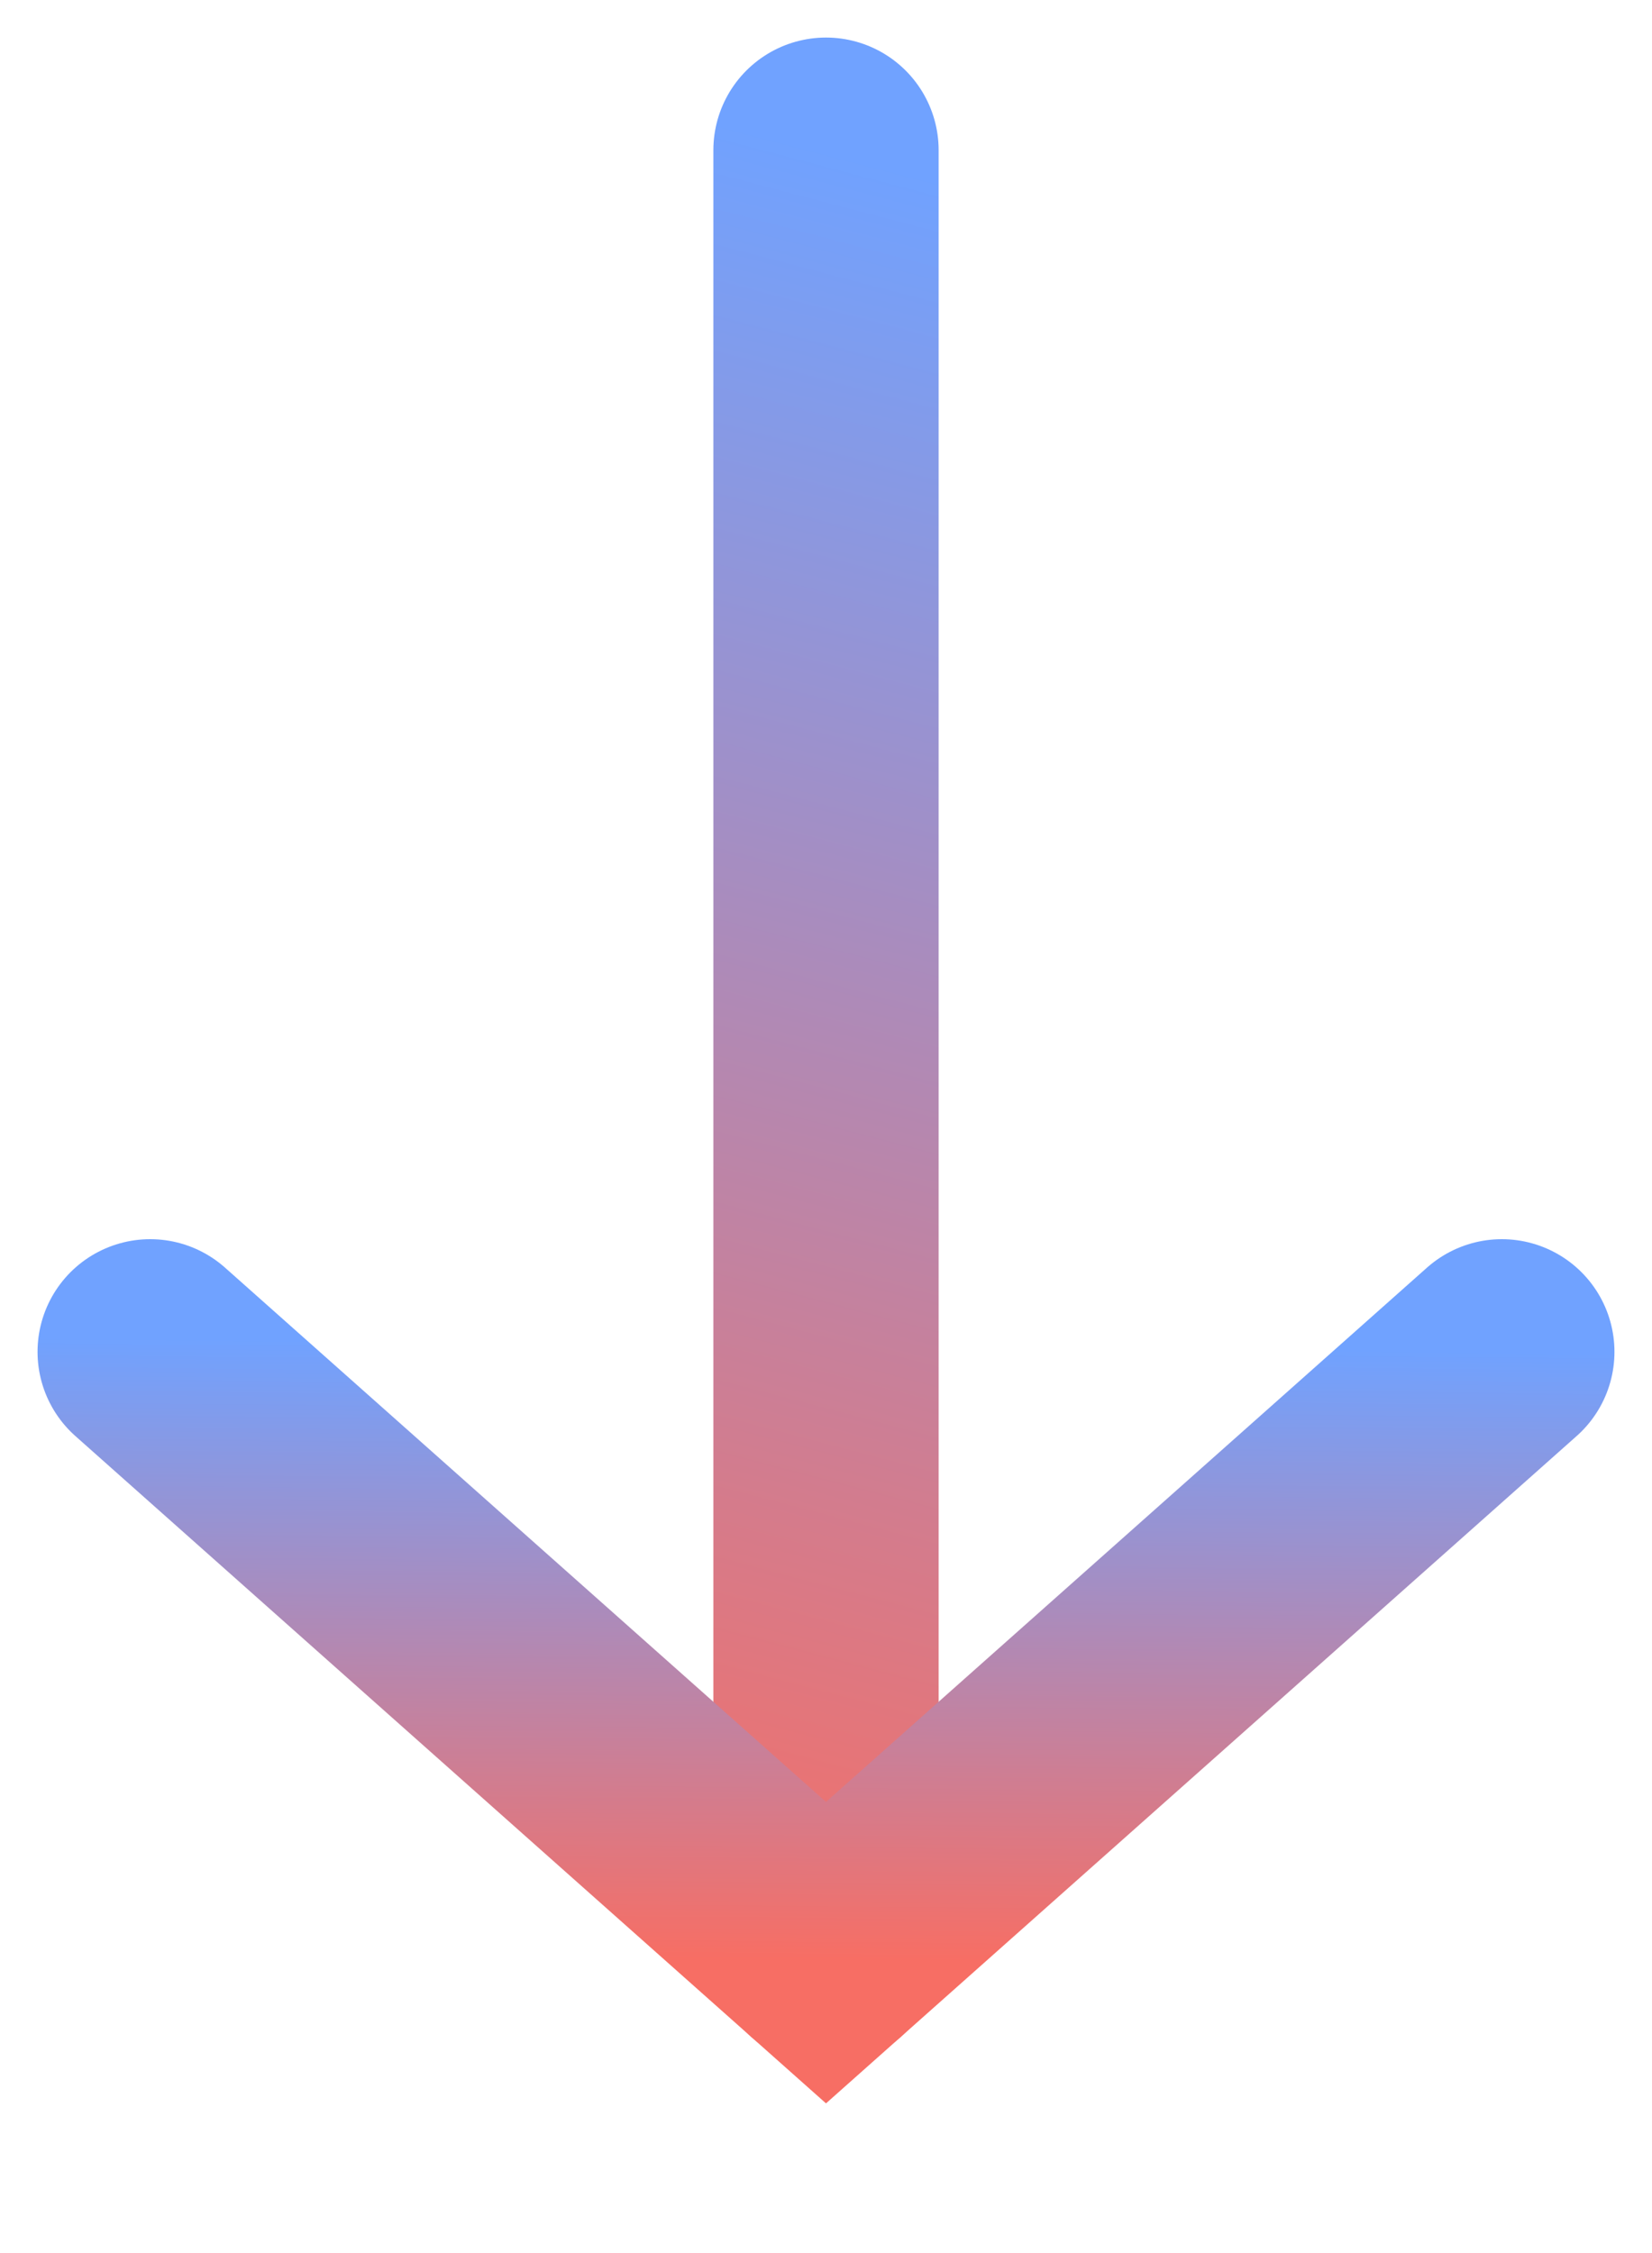 <svg width="11" height="15" viewBox="0 0 11 15" fill="none" xmlns="http://www.w3.org/2000/svg">
<path d="M5.5 1L5.5 13" stroke="url(#paint0_linear)" stroke-width="1.5" stroke-linecap="round"/>
<path d="M10 9L5.5 13L1 9" stroke="url(#paint1_linear)" stroke-width="1.5" stroke-linecap="round"/>
<defs>
<linearGradient id="paint0_linear" x1="5.5" y1="1" x2="2.48" y2="12.468" gradientUnits="userSpaceOnUse">
<stop stop-color="#70A2FF"/>
<stop offset="1" stop-color="#F76E64"/>
</linearGradient>
<linearGradient id="paint1_linear" x1="10" y1="9" x2="9.96" y2="13.087" gradientUnits="userSpaceOnUse">
<stop stop-color="#70A2FF"/>
<stop offset="1" stop-color="#F76E64"/>
</linearGradient>
</defs>
</svg>
